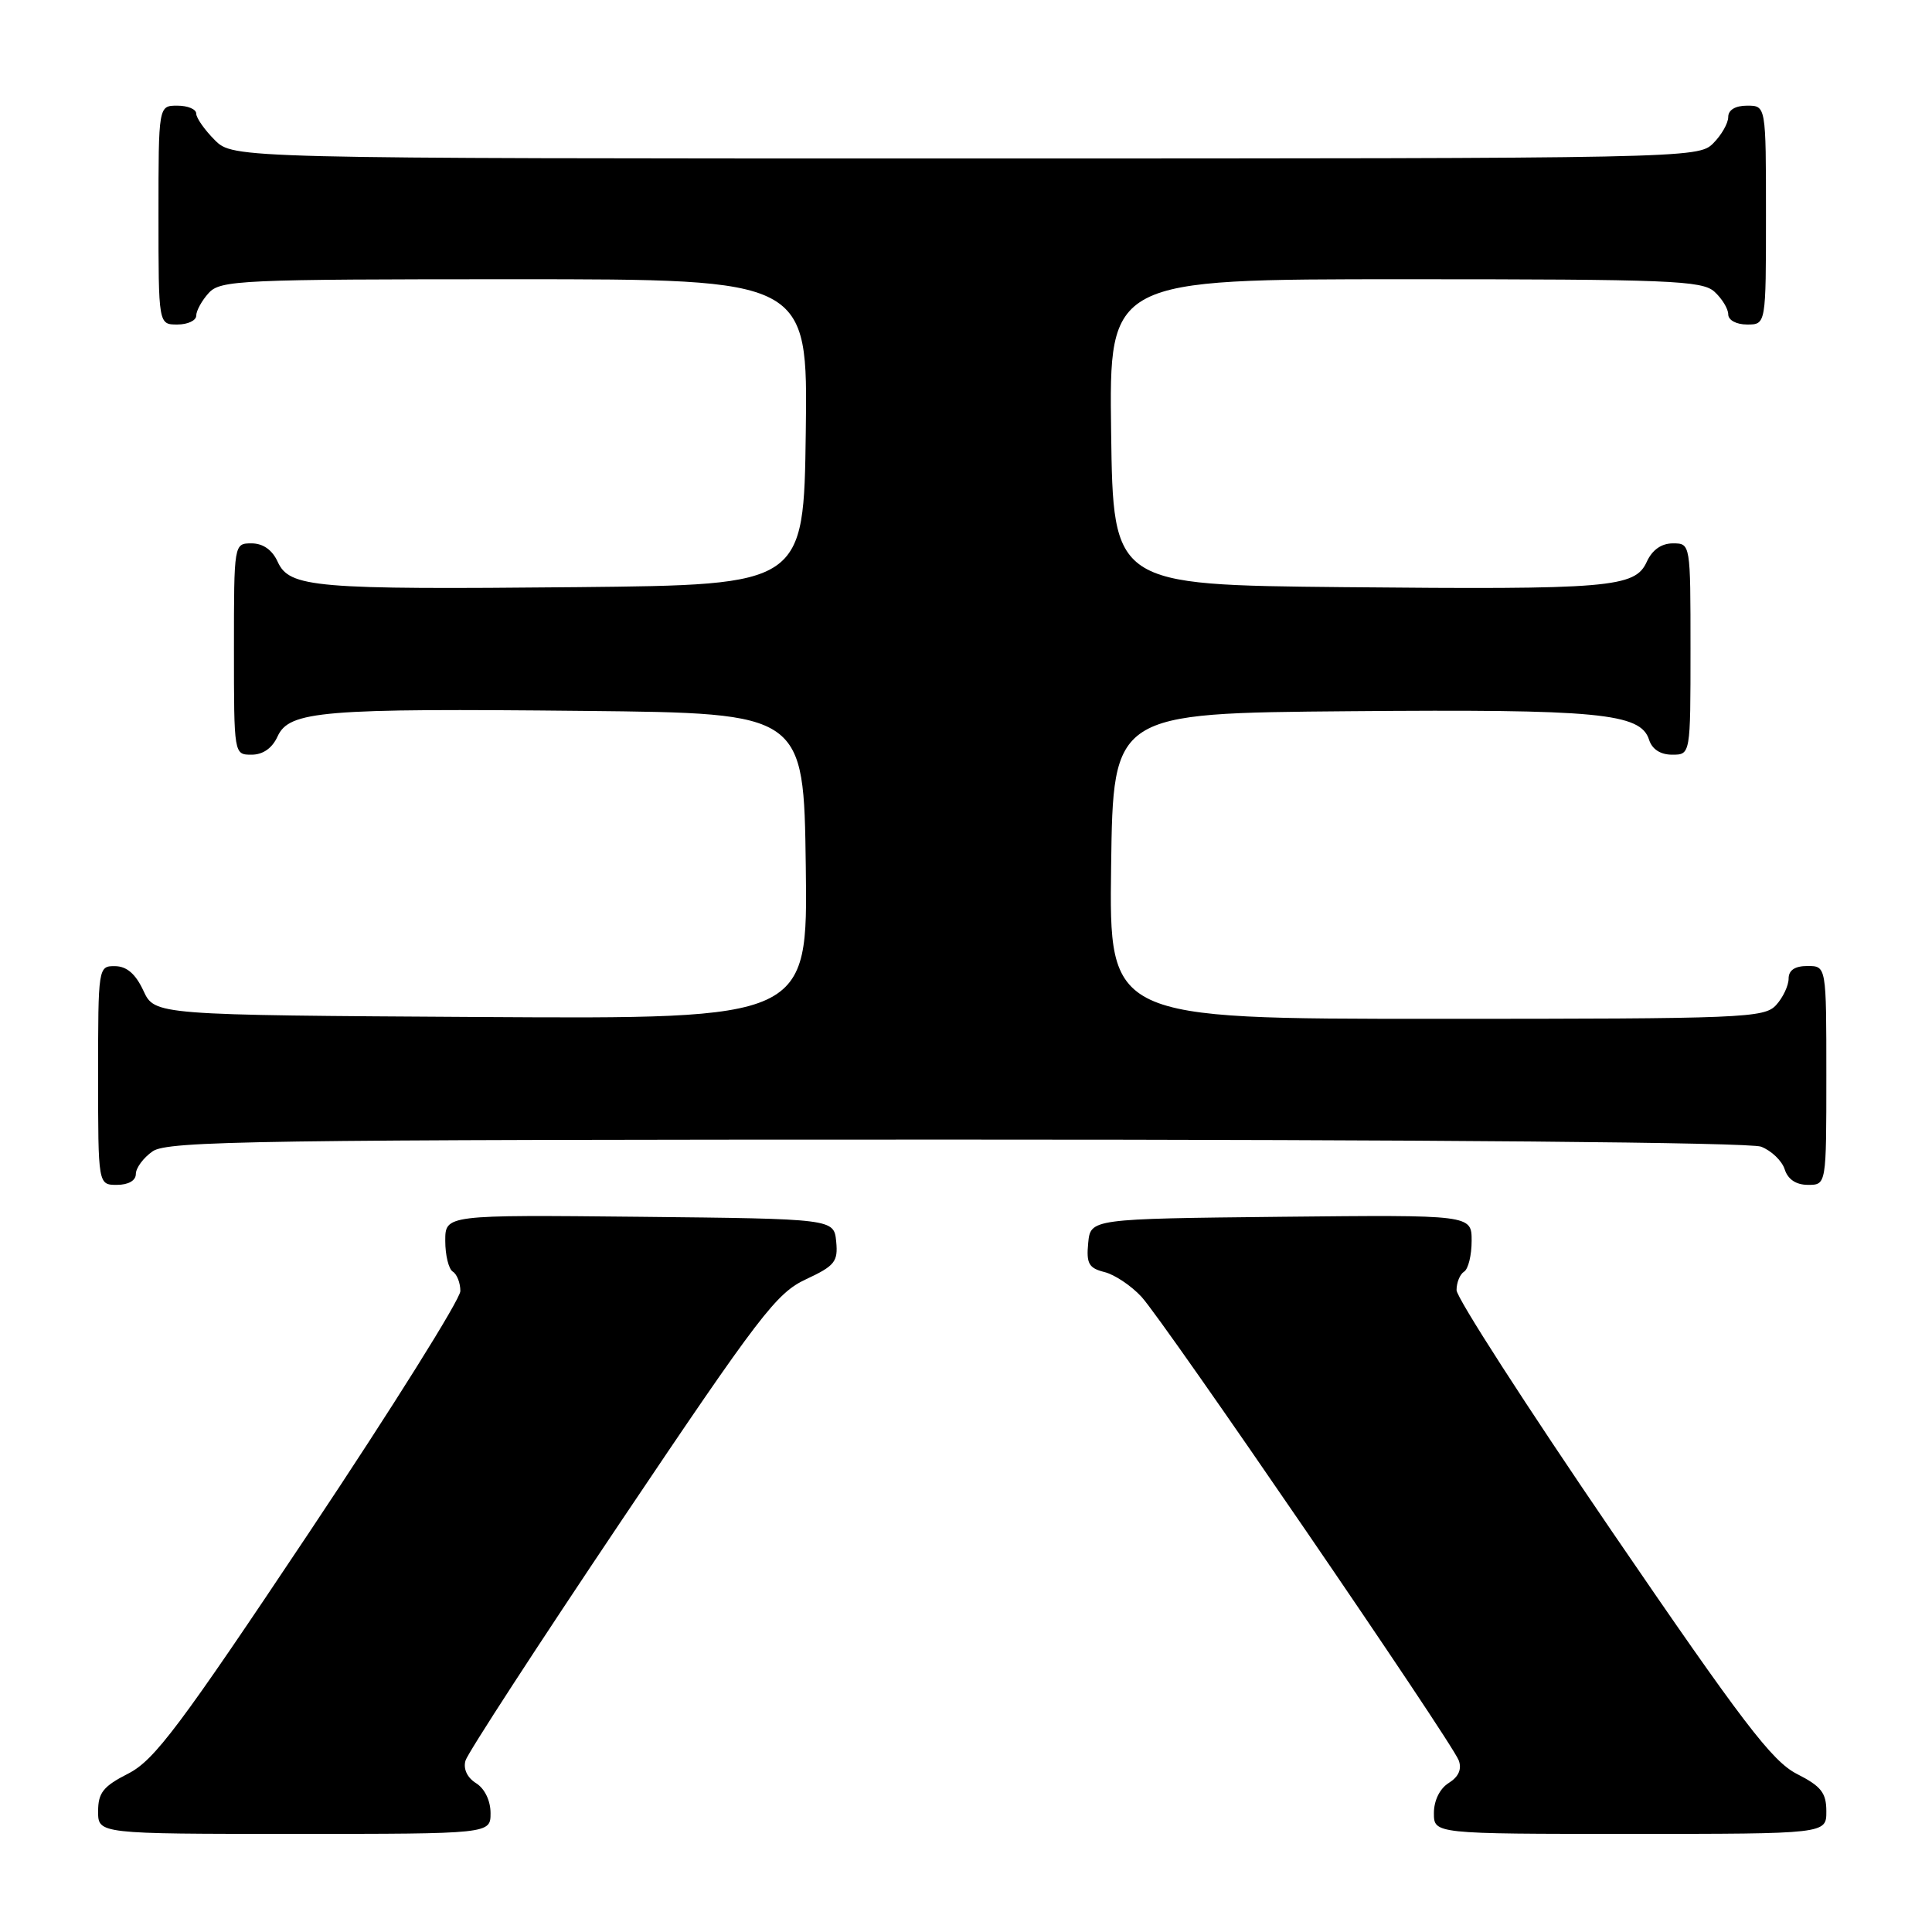 <?xml version="1.0" encoding="UTF-8" standalone="no"?>
<!DOCTYPE svg PUBLIC "-//W3C//DTD SVG 1.1//EN" "http://www.w3.org/Graphics/SVG/1.1/DTD/svg11.dtd" >
<svg xmlns="http://www.w3.org/2000/svg" xmlns:xlink="http://www.w3.org/1999/xlink" version="1.1" viewBox="0 0 256 256">
 <g >
 <path fill="currentColor"
d=" M 65.00 240.24 C 65.00 238.60 64.22 236.99 63.08 236.28 C 61.91 235.55 61.36 234.39 61.68 233.29 C 61.96 232.31 71.26 218.00 82.34 201.50 C 100.66 174.23 102.89 171.32 106.80 169.51 C 110.61 167.73 111.06 167.18 110.80 164.51 C 110.50 161.50 110.50 161.50 84.75 161.23 C 59.00 160.97 59.00 160.97 59.00 164.42 C 59.00 166.33 59.45 168.16 60.00 168.50 C 60.55 168.84 61.00 170.00 61.00 171.07 C 61.00 172.15 52.00 186.51 41.01 202.99 C 23.78 228.82 20.46 233.23 17.01 235.00 C 13.68 236.69 13.00 237.55 13.00 240.02 C 13.00 243.00 13.00 243.00 39.00 243.00 C 65.00 243.00 65.00 243.00 65.00 240.24 Z  M 242.00 240.02 C 242.00 237.56 241.32 236.69 238.09 235.05 C 234.81 233.37 230.91 228.27 213.59 202.92 C 202.27 186.34 193.00 171.96 193.00 170.95 C 193.00 169.94 193.45 168.84 194.00 168.50 C 194.55 168.16 195.00 166.33 195.00 164.42 C 195.00 160.97 195.00 160.97 169.75 161.23 C 144.50 161.50 144.50 161.50 144.19 164.72 C 143.93 167.42 144.27 168.03 146.33 168.55 C 147.68 168.88 149.89 170.36 151.25 171.83 C 154.23 175.05 192.35 230.76 193.29 233.26 C 193.72 234.42 193.28 235.43 191.97 236.25 C 190.78 236.99 190.00 238.58 190.00 240.24 C 190.00 243.00 190.00 243.00 216.00 243.00 C 242.00 243.00 242.00 243.00 242.00 240.02 Z  M 18.00 155.56 C 18.00 154.76 19.00 153.41 20.22 152.56 C 22.20 151.17 33.96 151.00 126.66 151.00 C 189.49 151.00 231.85 151.37 233.35 151.94 C 234.71 152.46 236.12 153.81 236.48 154.94 C 236.91 156.28 237.99 157.00 239.57 157.00 C 242.00 157.00 242.00 157.00 242.00 142.50 C 242.00 128.00 242.00 128.00 239.50 128.00 C 237.83 128.00 237.00 128.56 237.00 129.67 C 237.00 130.59 236.26 132.17 235.35 133.17 C 233.79 134.89 231.07 135.00 190.32 135.00 C 146.96 135.00 146.96 135.00 147.23 114.75 C 147.50 94.50 147.50 94.50 178.84 94.24 C 211.79 93.96 217.39 94.49 218.51 98.02 C 218.91 99.28 220.02 100.00 221.57 100.00 C 224.00 100.00 224.00 100.00 224.00 86.00 C 224.00 72.00 224.00 72.00 221.66 72.00 C 220.15 72.00 218.93 72.86 218.21 74.43 C 216.65 77.87 213.41 78.14 178.00 77.80 C 147.50 77.50 147.50 77.50 147.23 57.25 C 146.96 37.00 146.96 37.00 186.15 37.00 C 221.22 37.00 225.54 37.17 227.17 38.65 C 228.18 39.57 229.00 40.92 229.00 41.65 C 229.00 42.42 230.07 43.00 231.50 43.00 C 234.00 43.00 234.00 43.00 234.00 28.50 C 234.00 14.00 234.00 14.00 231.50 14.00 C 229.94 14.00 229.00 14.57 229.00 15.50 C 229.00 16.33 228.10 17.90 227.00 19.00 C 225.03 20.97 223.67 21.00 127.95 21.00 C 30.91 21.00 30.91 21.00 28.45 18.55 C 27.10 17.20 26.00 15.62 26.00 15.05 C 26.00 14.47 24.88 14.00 23.50 14.00 C 21.00 14.00 21.00 14.00 21.00 28.50 C 21.00 43.00 21.00 43.00 23.50 43.00 C 24.88 43.00 26.00 42.47 26.00 41.83 C 26.00 41.18 26.74 39.83 27.65 38.83 C 29.20 37.12 31.79 37.00 68.18 37.00 C 107.04 37.00 107.04 37.00 106.77 57.25 C 106.50 77.50 106.50 77.50 76.50 77.80 C 41.61 78.14 38.35 77.86 36.79 74.43 C 36.07 72.86 34.85 72.00 33.34 72.00 C 31.00 72.00 31.00 72.00 31.00 86.00 C 31.00 100.00 31.00 100.00 33.34 100.00 C 34.84 100.00 36.07 99.14 36.78 97.58 C 38.32 94.20 42.70 93.84 77.50 94.20 C 106.50 94.50 106.50 94.50 106.77 114.76 C 107.04 135.02 107.04 135.02 63.77 134.76 C 20.50 134.50 20.50 134.50 19.00 131.27 C 17.97 129.05 16.80 128.04 15.25 128.02 C 13.02 128.00 13.00 128.12 13.00 142.50 C 13.00 157.00 13.00 157.00 15.50 157.00 C 17.01 157.00 18.00 156.43 18.00 155.56 Z "/>
</g>
</svg>